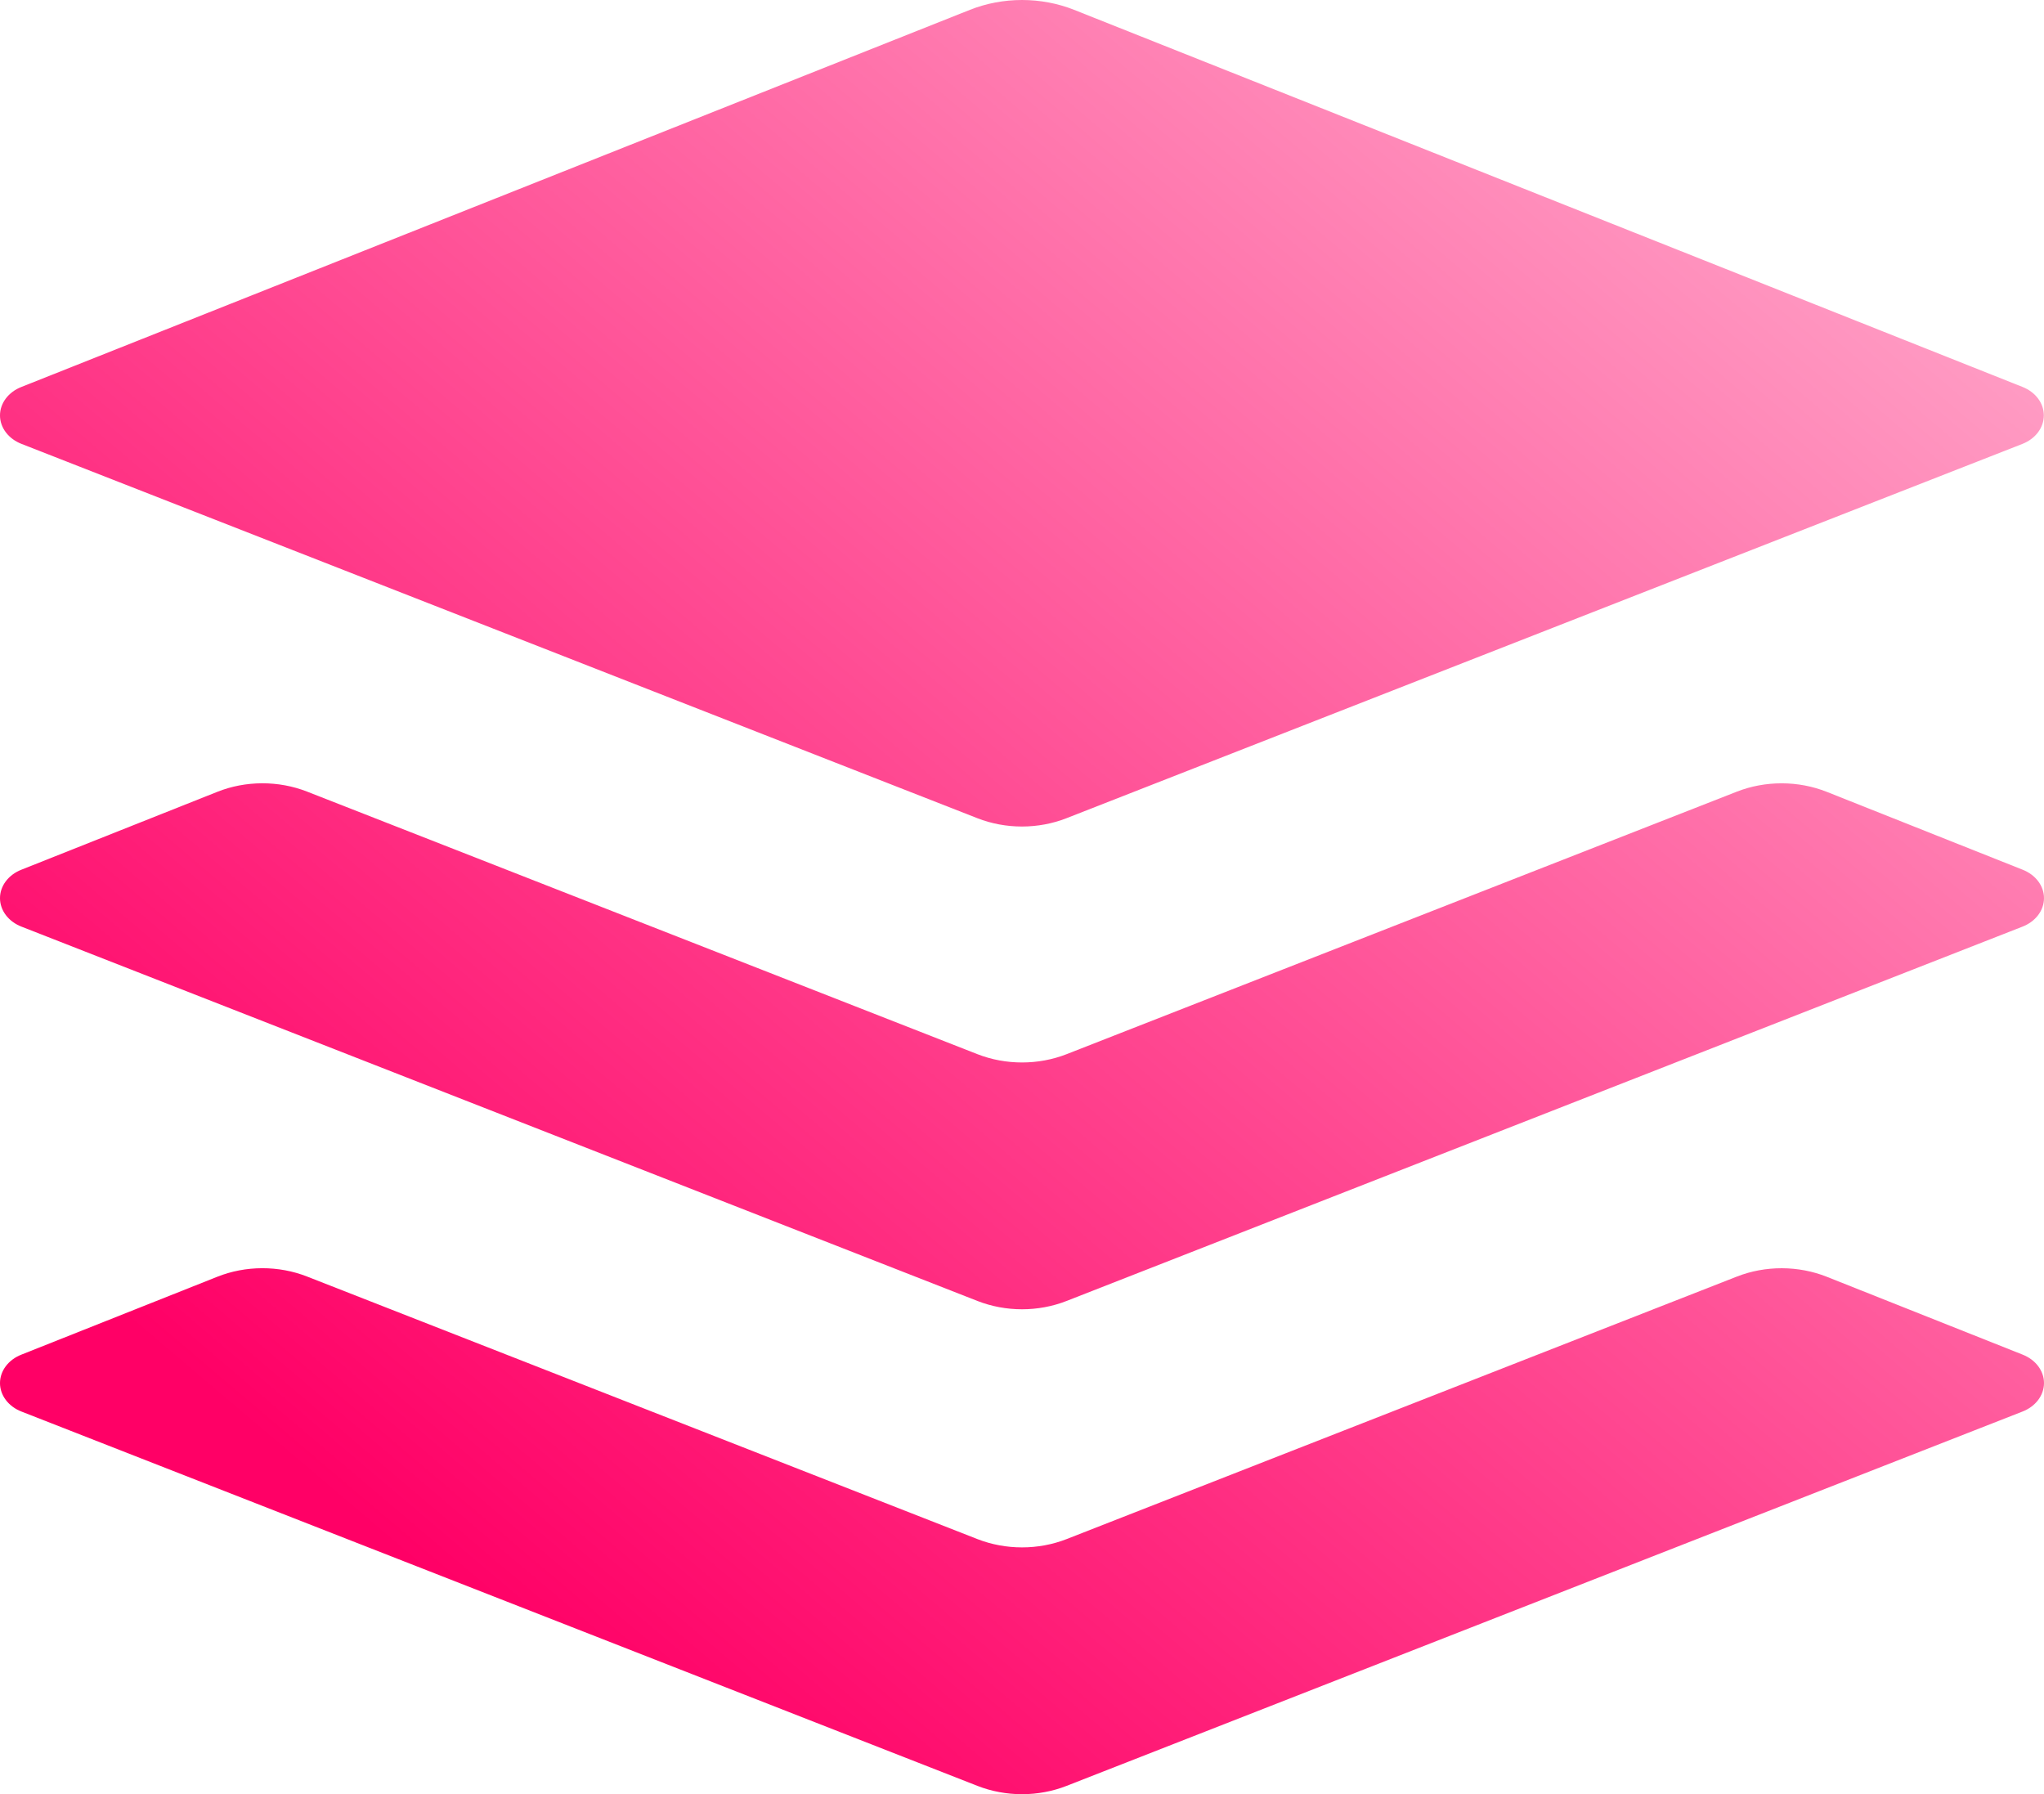 <svg width="139" height="122" viewBox="0 0 139 122" fill="none" xmlns="http://www.w3.org/2000/svg">
<path fill-rule="evenodd" clip-rule="evenodd" d="M65.961 0.668C67.07 0.228 68.278 0 69.501 0C70.725 0 71.933 0.228 73.042 0.668L137.54 26.311C137.974 26.483 138.341 26.757 138.598 27.101C138.854 27.445 138.99 27.844 138.989 28.252C138.987 28.659 138.849 29.058 138.59 29.401C138.332 29.743 137.963 30.016 137.528 30.186L72.524 55.636C71.574 56.008 70.541 56.201 69.496 56.201C68.45 56.201 67.417 56.008 66.467 55.636L1.469 30.186C1.032 30.017 0.661 29.745 0.401 29.402C0.14 29.059 0.001 28.66 8.58184e-06 28.252C-0.001 27.843 0.135 27.443 0.394 27.099C0.652 26.755 1.021 26.481 1.457 26.311L65.961 0.668ZM137.546 59.137C137.982 59.308 138.35 59.582 138.608 59.926C138.866 60.271 139.002 60.671 139 61.079C138.998 61.488 138.858 61.887 138.597 62.23C138.336 62.572 137.965 62.844 137.528 63.012L72.53 88.462C71.58 88.834 70.547 89.027 69.501 89.027C68.456 89.027 67.423 88.834 66.473 88.462L1.469 63.012C1.032 62.843 0.661 62.571 0.401 62.228C0.14 61.886 0.001 61.486 8.58184e-06 61.078C-0.001 60.669 0.135 60.269 0.394 59.925C0.652 59.581 1.021 59.307 1.457 59.137L14.78 53.841C15.734 53.461 16.774 53.263 17.827 53.261C18.88 53.258 19.921 53.451 20.878 53.825L66.473 71.682C68.393 72.432 70.61 72.432 72.53 71.682L118.125 53.825C119.082 53.452 120.123 53.26 121.176 53.263C122.229 53.265 123.269 53.463 124.223 53.841L137.546 59.137ZM137.546 92.11C137.982 92.281 138.35 92.555 138.608 92.899C138.866 93.244 139.002 93.644 139 94.052C138.998 94.461 138.858 94.86 138.597 95.203C138.336 95.545 137.965 95.817 137.528 95.985L72.53 121.435C71.58 121.807 70.547 122 69.501 122C68.456 122 67.423 121.807 66.473 121.435L1.469 95.985C1.032 95.817 0.661 95.544 0.401 95.201C0.14 94.859 0.001 94.459 8.58184e-06 94.051C-0.001 93.642 0.135 93.242 0.394 92.898C0.652 92.554 1.021 92.28 1.457 92.11L14.78 86.814C15.734 86.434 16.774 86.236 17.827 86.234C18.88 86.231 19.921 86.424 20.878 86.799L66.473 104.655C68.393 105.405 70.61 105.405 72.53 104.655L118.125 86.799C119.082 86.425 120.123 86.233 121.176 86.236C122.229 86.239 123.269 86.436 124.223 86.814L137.546 92.11Z" fill="url(#paint0_linear_102_9)"/>
<defs>
<linearGradient id="paint0_linear_102_9" x1="30.56" y1="108.496" x2="171.487" y2="-57.799" gradientUnits="userSpaceOnUse">
<stop stop-color="#FF0066"/>
<stop offset="1" stop-color="#FF0066" stop-opacity="0"/>
</linearGradient>
</defs>
</svg>
